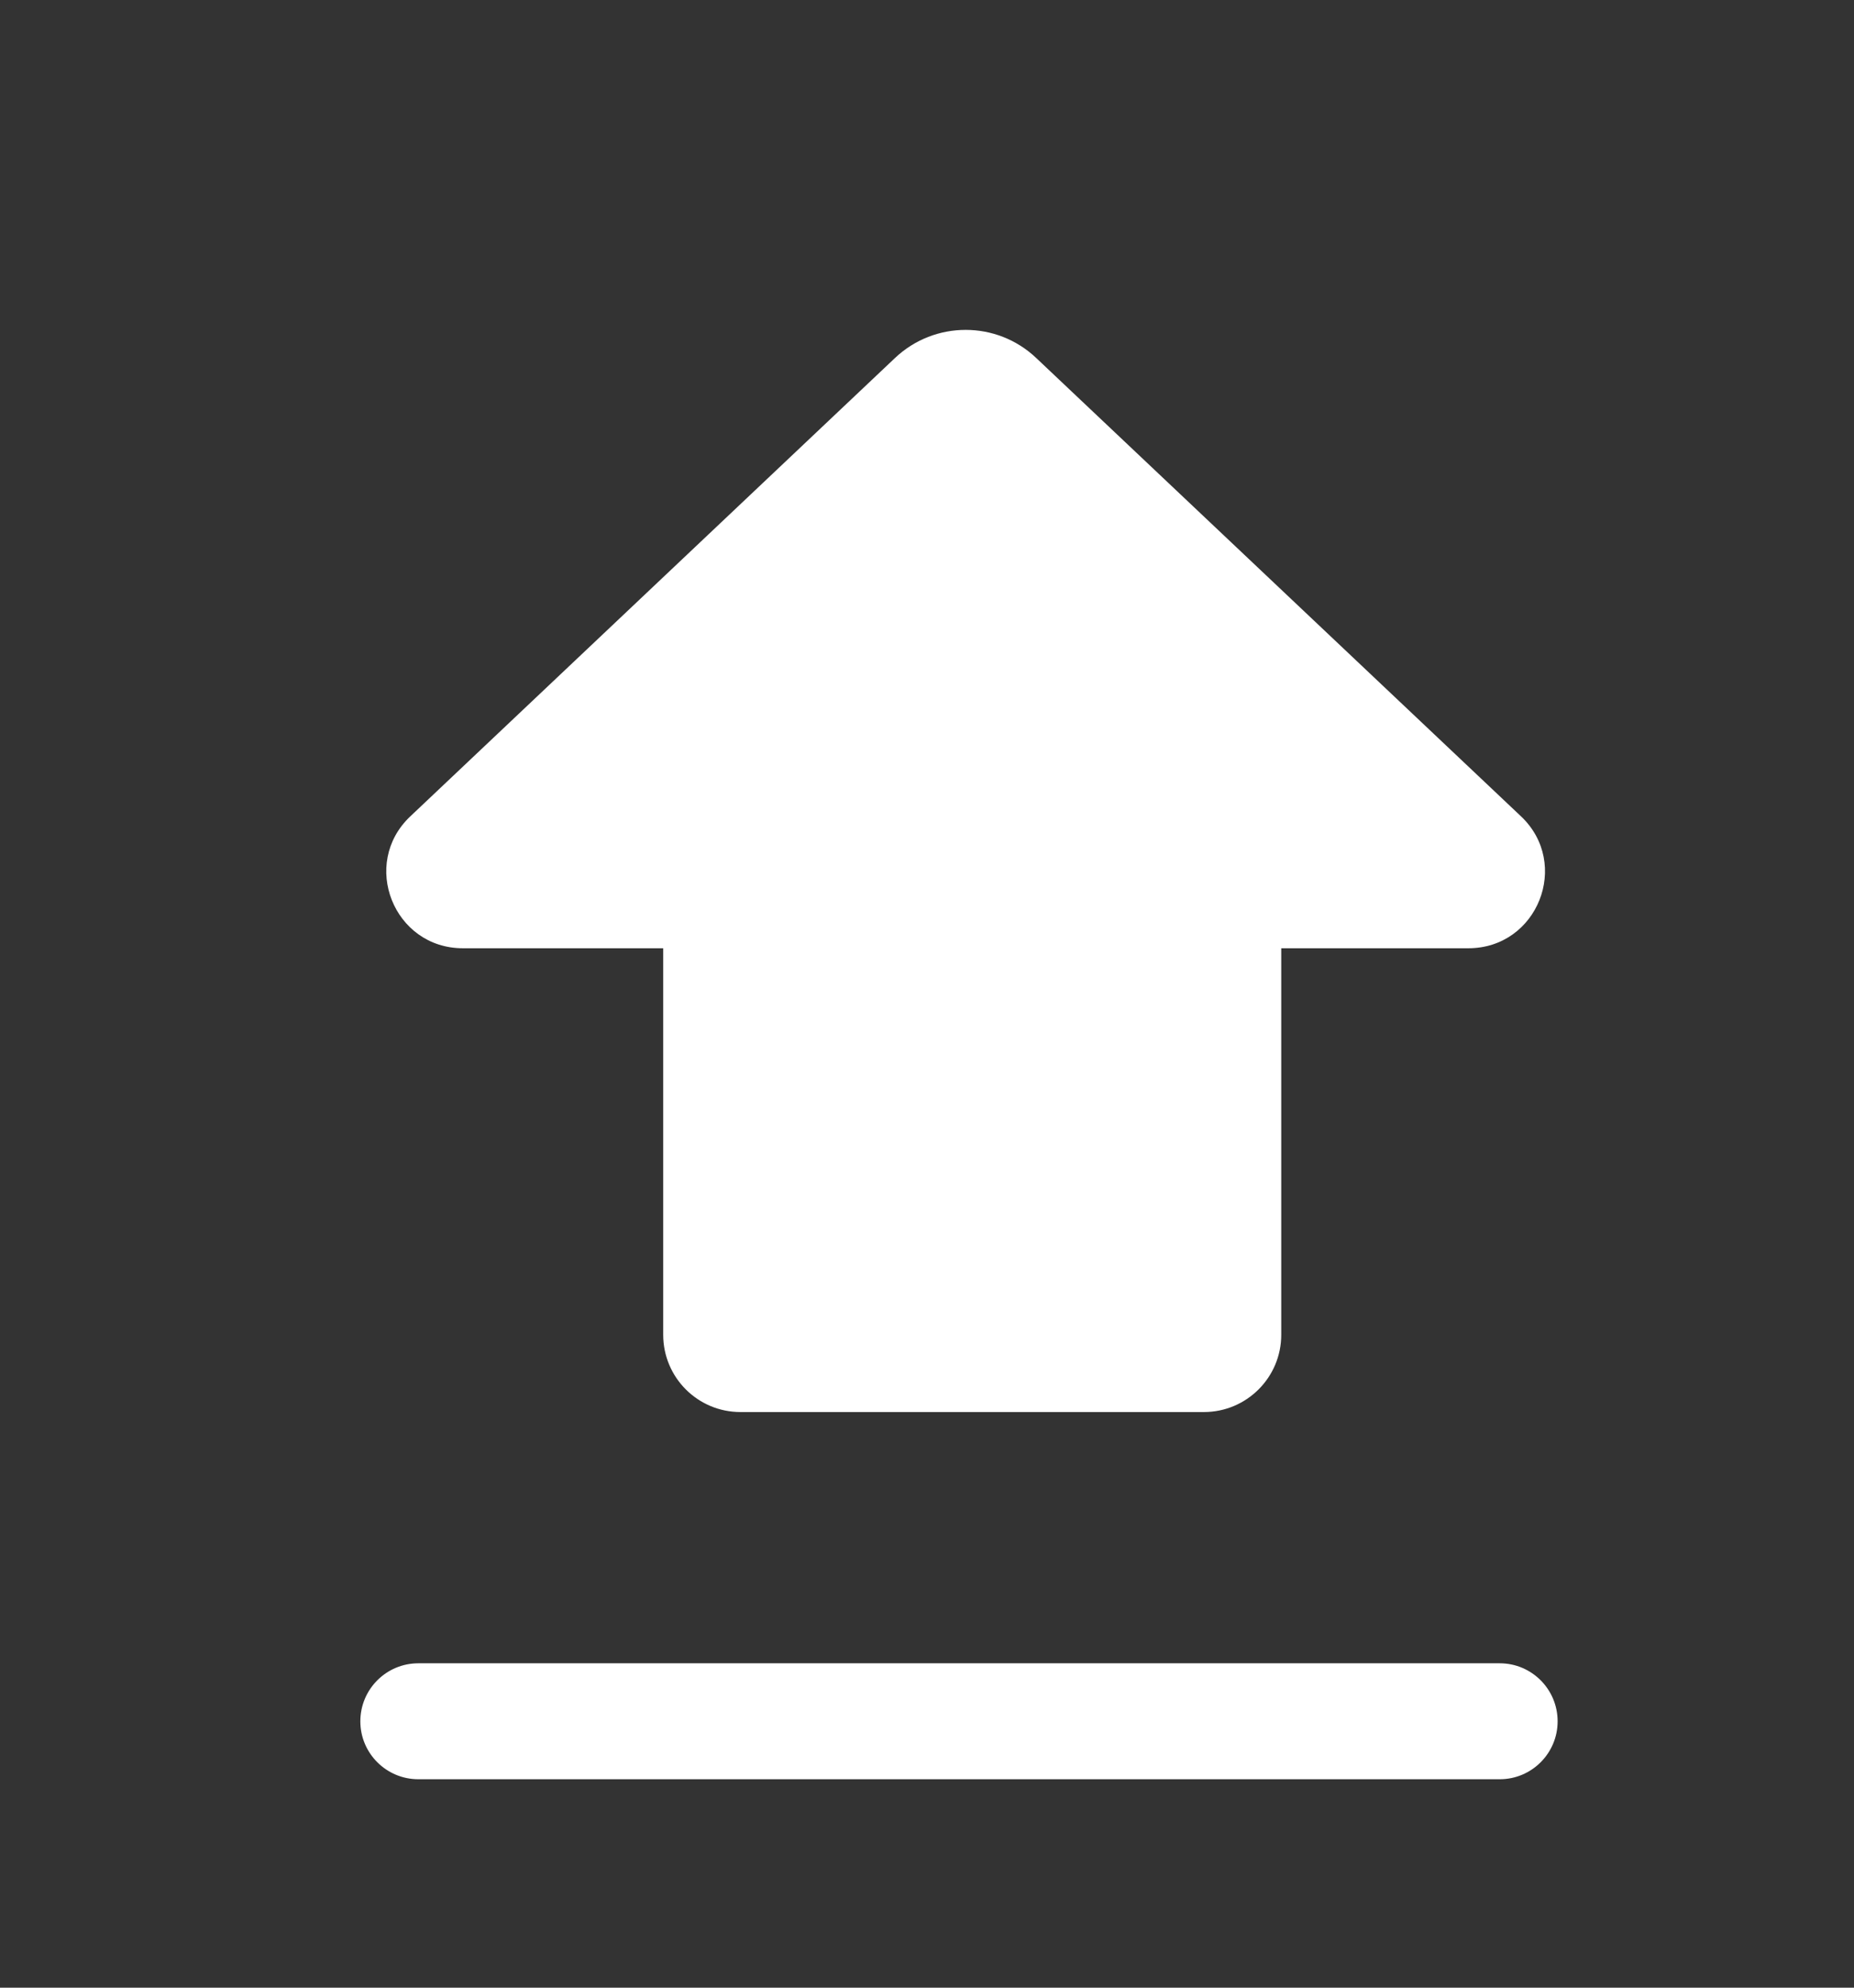 <svg width="14" height="15" viewBox="0 0 14 15" fill="none" xmlns="http://www.w3.org/2000/svg">
<rect x="0" y="0" width="14" height="15" fill="#333333" stroke="none"/>
<path d="M11.325 13.427H3.159C2.917 13.427 2.721 13.231 2.721 12.99C2.721 12.748 2.917 12.552 3.159 12.552H11.325C11.566 12.552 11.762 12.748 11.762 12.99C11.762 13.231 11.566 13.427 11.325 13.427ZM5.008 7.156V10.073C5.008 10.395 5.269 10.656 5.591 10.656H9.091C9.413 10.656 9.675 10.395 9.675 10.073V7.156H11.088C11.611 7.156 11.864 6.518 11.485 6.16L7.824 2.701C7.526 2.419 7.058 2.419 6.759 2.701L3.099 6.16C2.719 6.518 2.973 7.156 3.495 7.156H5.008Z" fill="white"/>
</svg>
